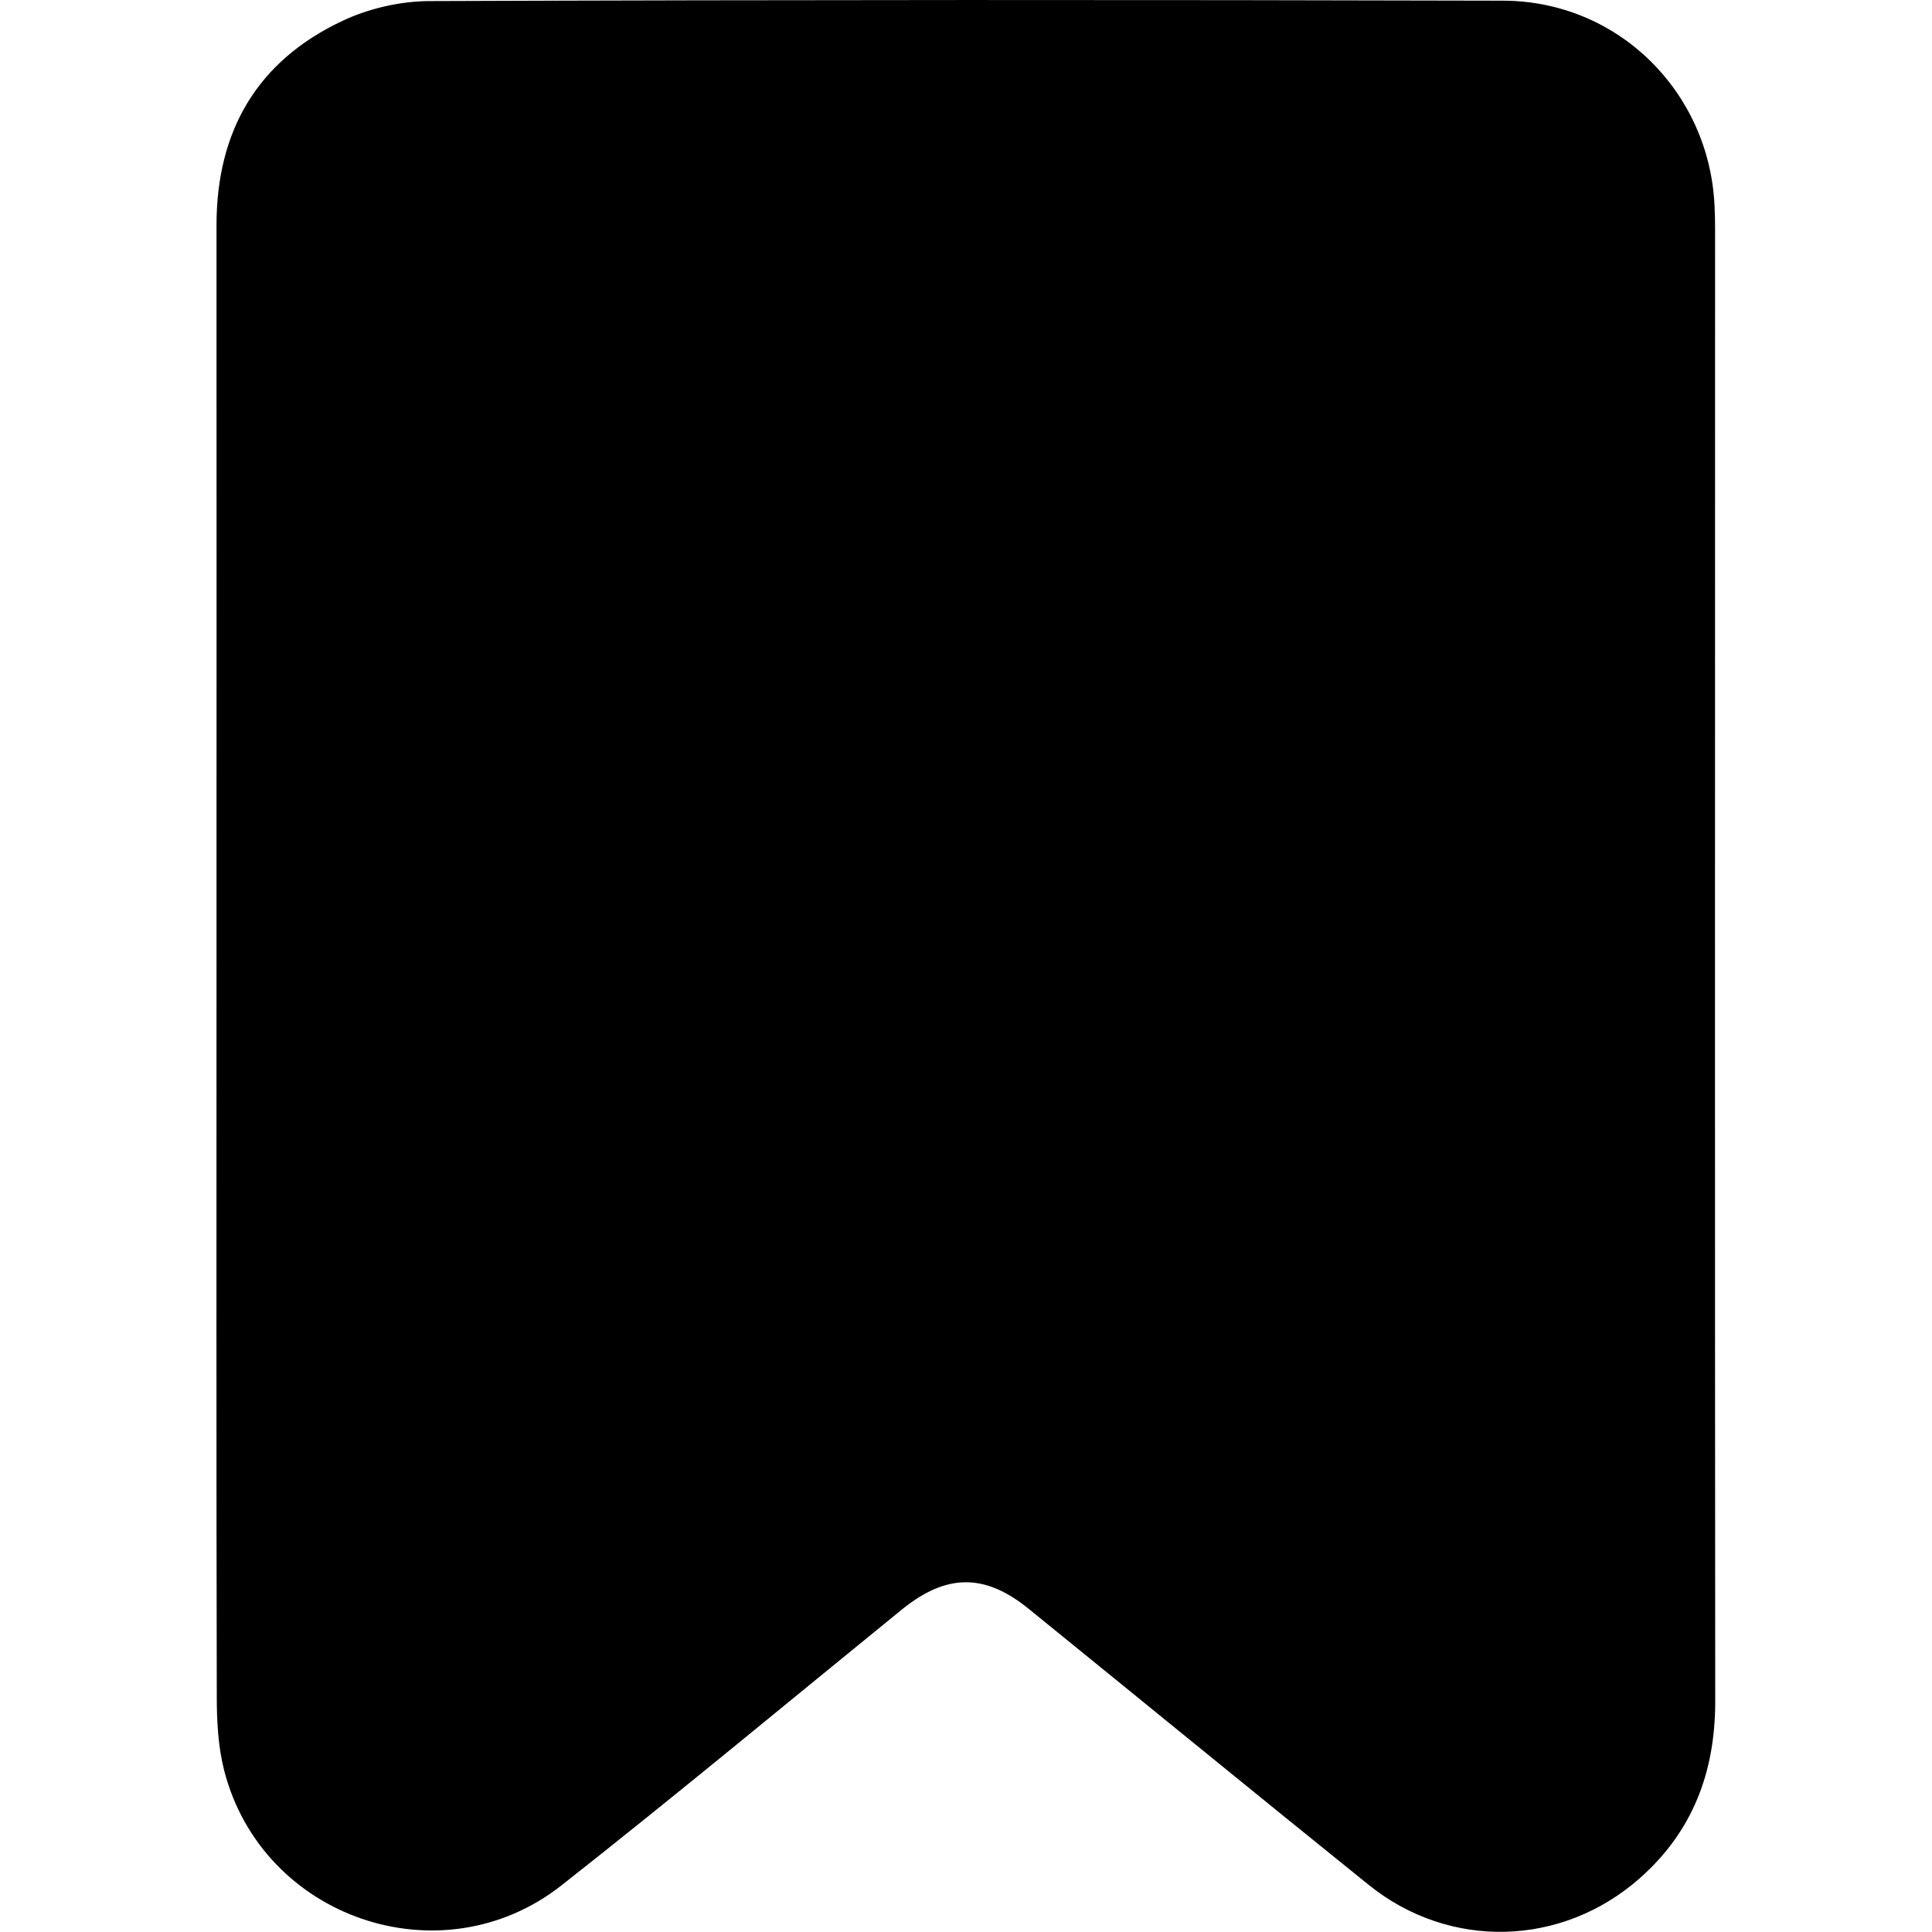 <?xml version="1.0" encoding="utf-8"?>
<!-- Generator: Adobe Illustrator 24.0.2, SVG Export Plug-In . SVG Version: 6.00 Build 0)  -->
<svg version="1.1" id="Bold" xmlns="http://www.w3.org/2000/svg" xmlns:xlink="http://www.w3.org/1999/xlink" x="0px" y="0px"
	 viewBox="0 0 1442.9 1442.9" style="enable-background:new 0 0 1442.9 1442.9;" xml:space="preserve">
<path d="M1280.9,171.8c0-6-0.1-12-0.4-18c-3.9-85.4-72.2-153.1-158-153.3C855.2-0.2,588-0.2,320.7,0.8c-21.8,0.1-45.3,5.5-65,14.8
	c-63.7,30-94,82.3-94,152.6c0.1,184.2,0,368.3,0,552.5c0,182.2-0.2,364.3,0.2,546.5c0,18.4,1,37.3,5.5,55
	c28.3,110.4,162.1,156.5,251.9,85.9c85.7-67.4,169.6-137.2,254.2-206c33.2-26.9,61.8-27.3,94.7-0.6c84.7,68.7,169.1,137.8,254,206.2
	c60.4,48.7,144.3,46.4,202.5-5c39.6-35,56.3-79.4,56.3-132C1280.7,904.4,1280.9,538.1,1280.9,171.8z"/>
</svg>
